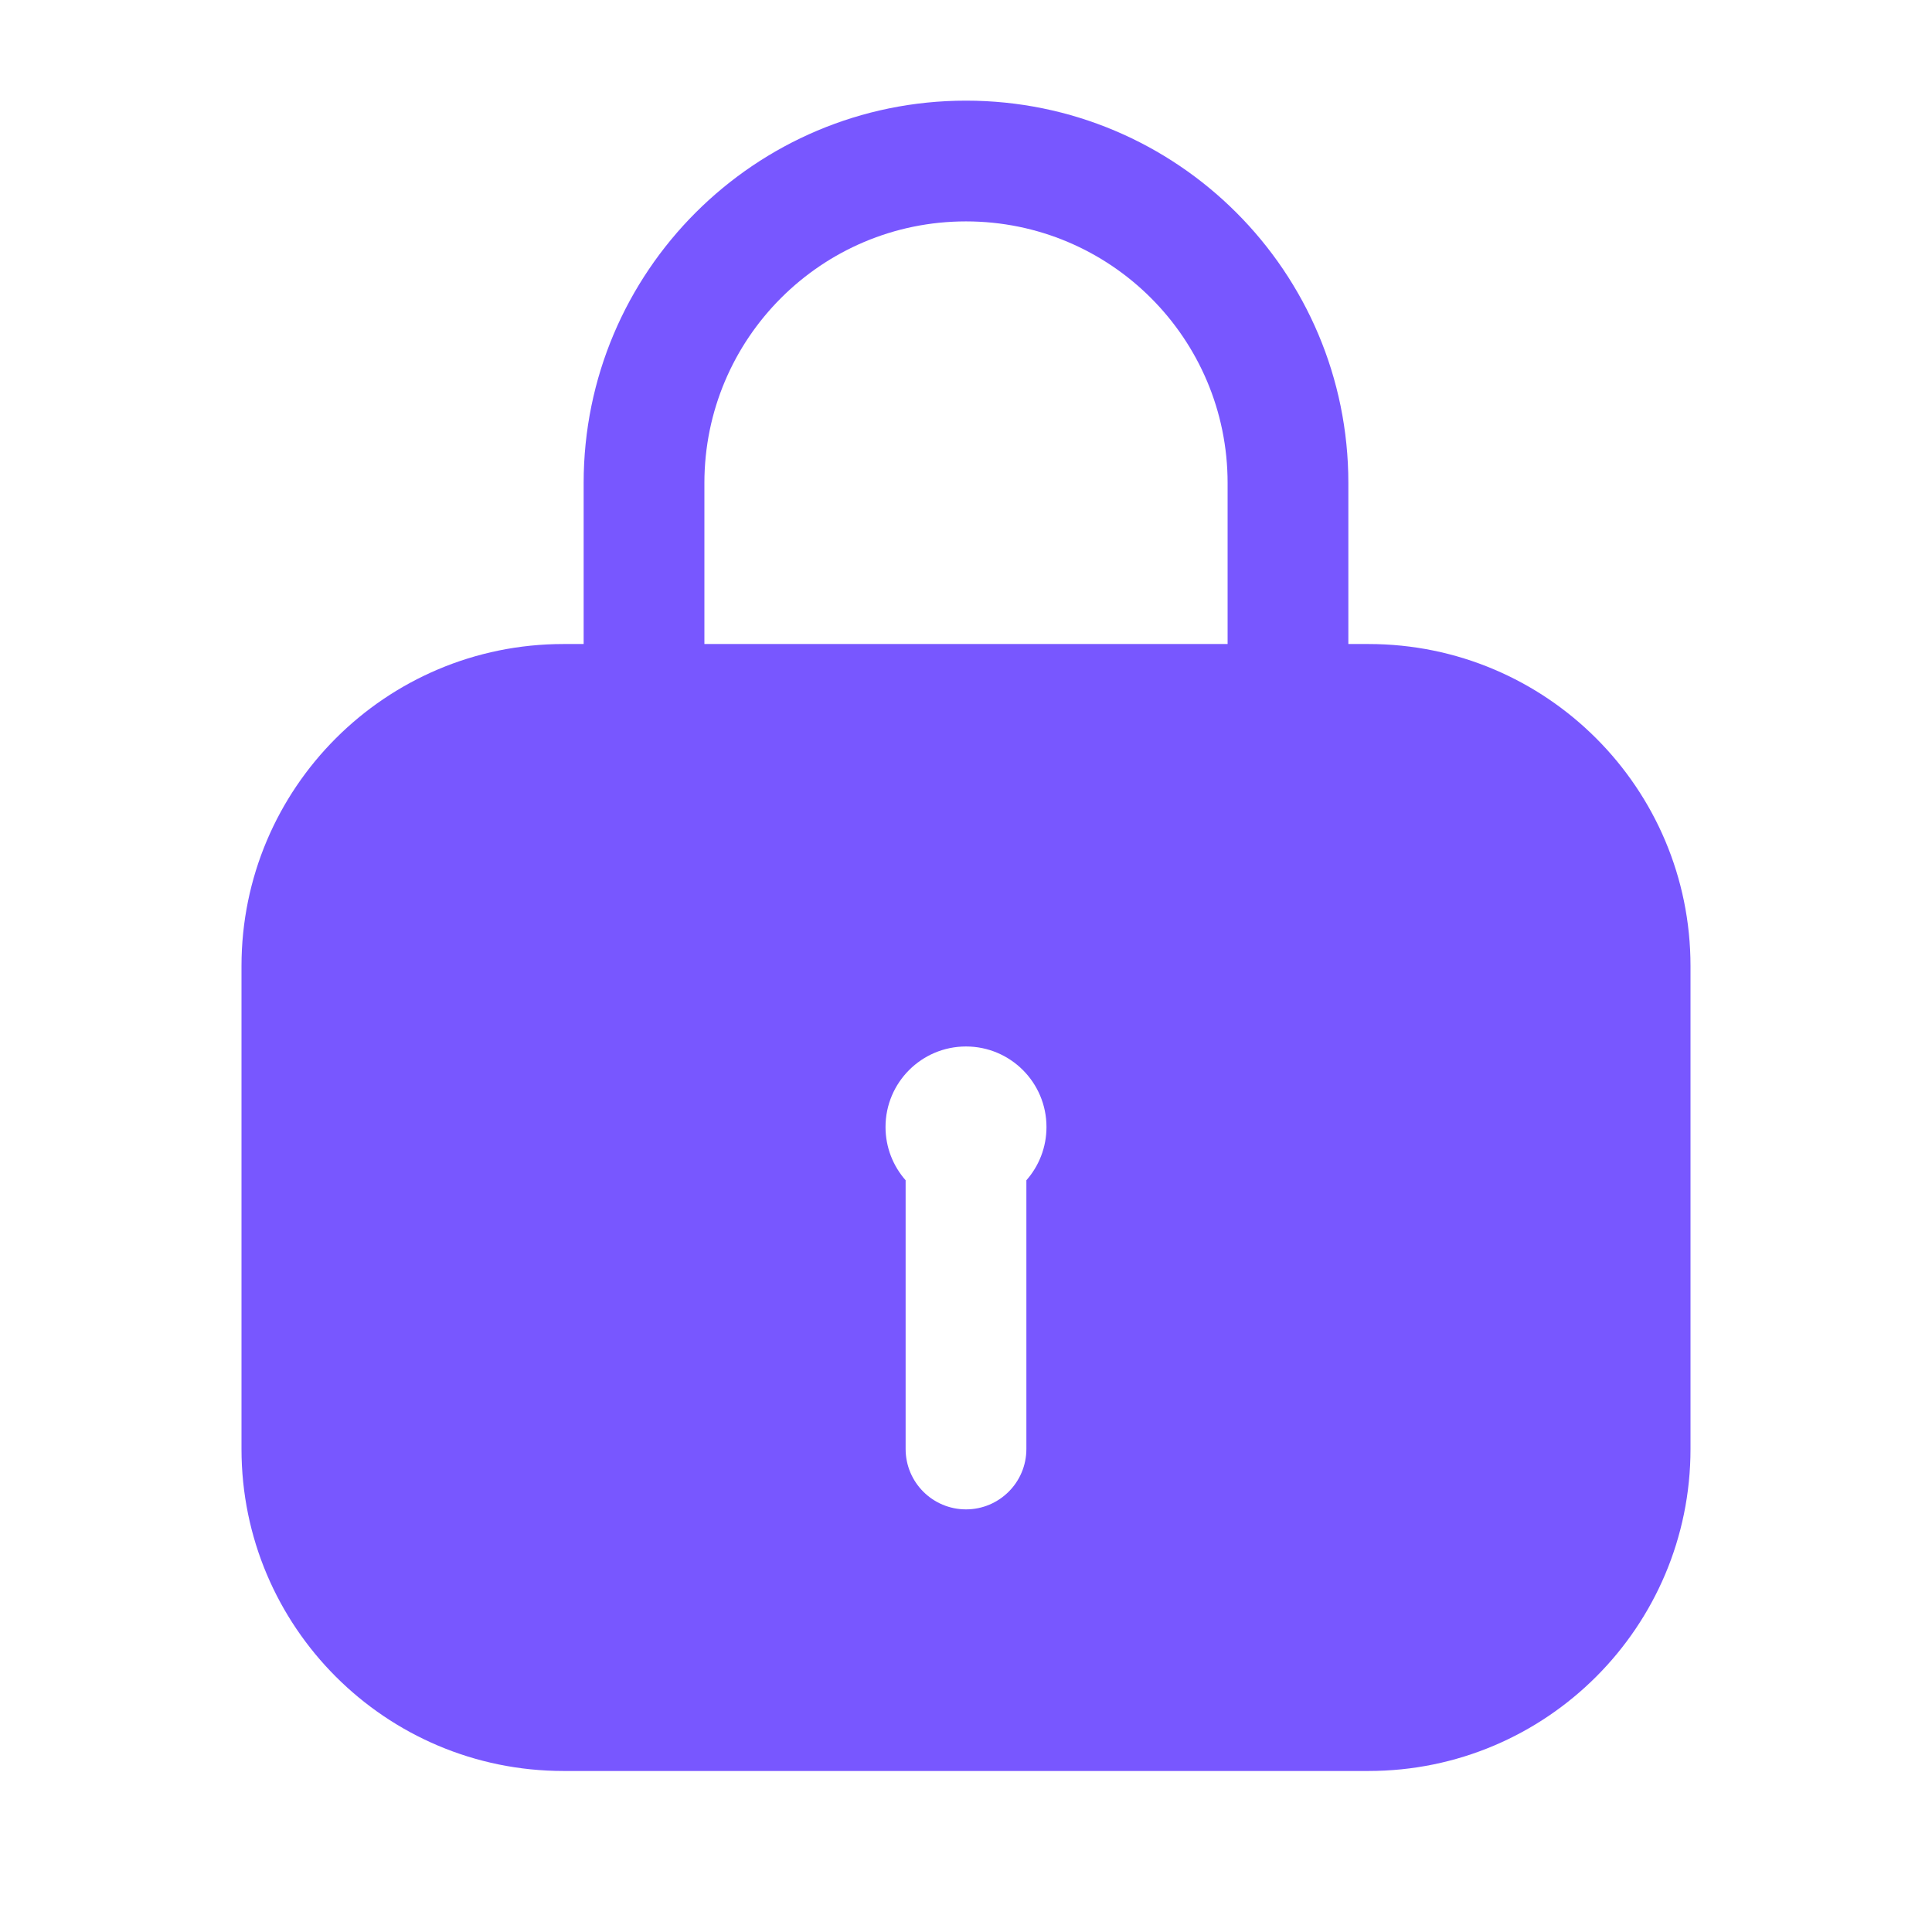 <svg width="32" height="32" viewBox="0 0 32 32" fill="none" xmlns="http://www.w3.org/2000/svg">
<path fill-rule="evenodd" clip-rule="evenodd" d="M9.667 10.667V8C9.667 4.502 12.502 1.667 16 1.667C19.498 1.667 22.333 4.502 22.333 8V10.667H22.667C25.612 10.667 28 13.055 28 16V24C28 26.945 25.612 29.333 22.667 29.333H9.333C6.388 29.333 4 26.945 4 24V16C4 13.055 6.388 10.667 9.333 10.667H9.667ZM11.667 8C11.667 5.607 13.607 3.667 16 3.667C18.393 3.667 20.333 5.607 20.333 8V10.667H11.667V8ZM17.333 18.667C17.333 19.005 17.207 19.314 17 19.549V24C17 24.552 16.552 25 16 25C15.448 25 15 24.552 15 24V19.549C14.793 19.314 14.667 19.005 14.667 18.667C14.667 17.93 15.264 17.333 16 17.333C16.736 17.333 17.333 17.93 17.333 18.667Z" fill="#7857FF"/>
</svg>
